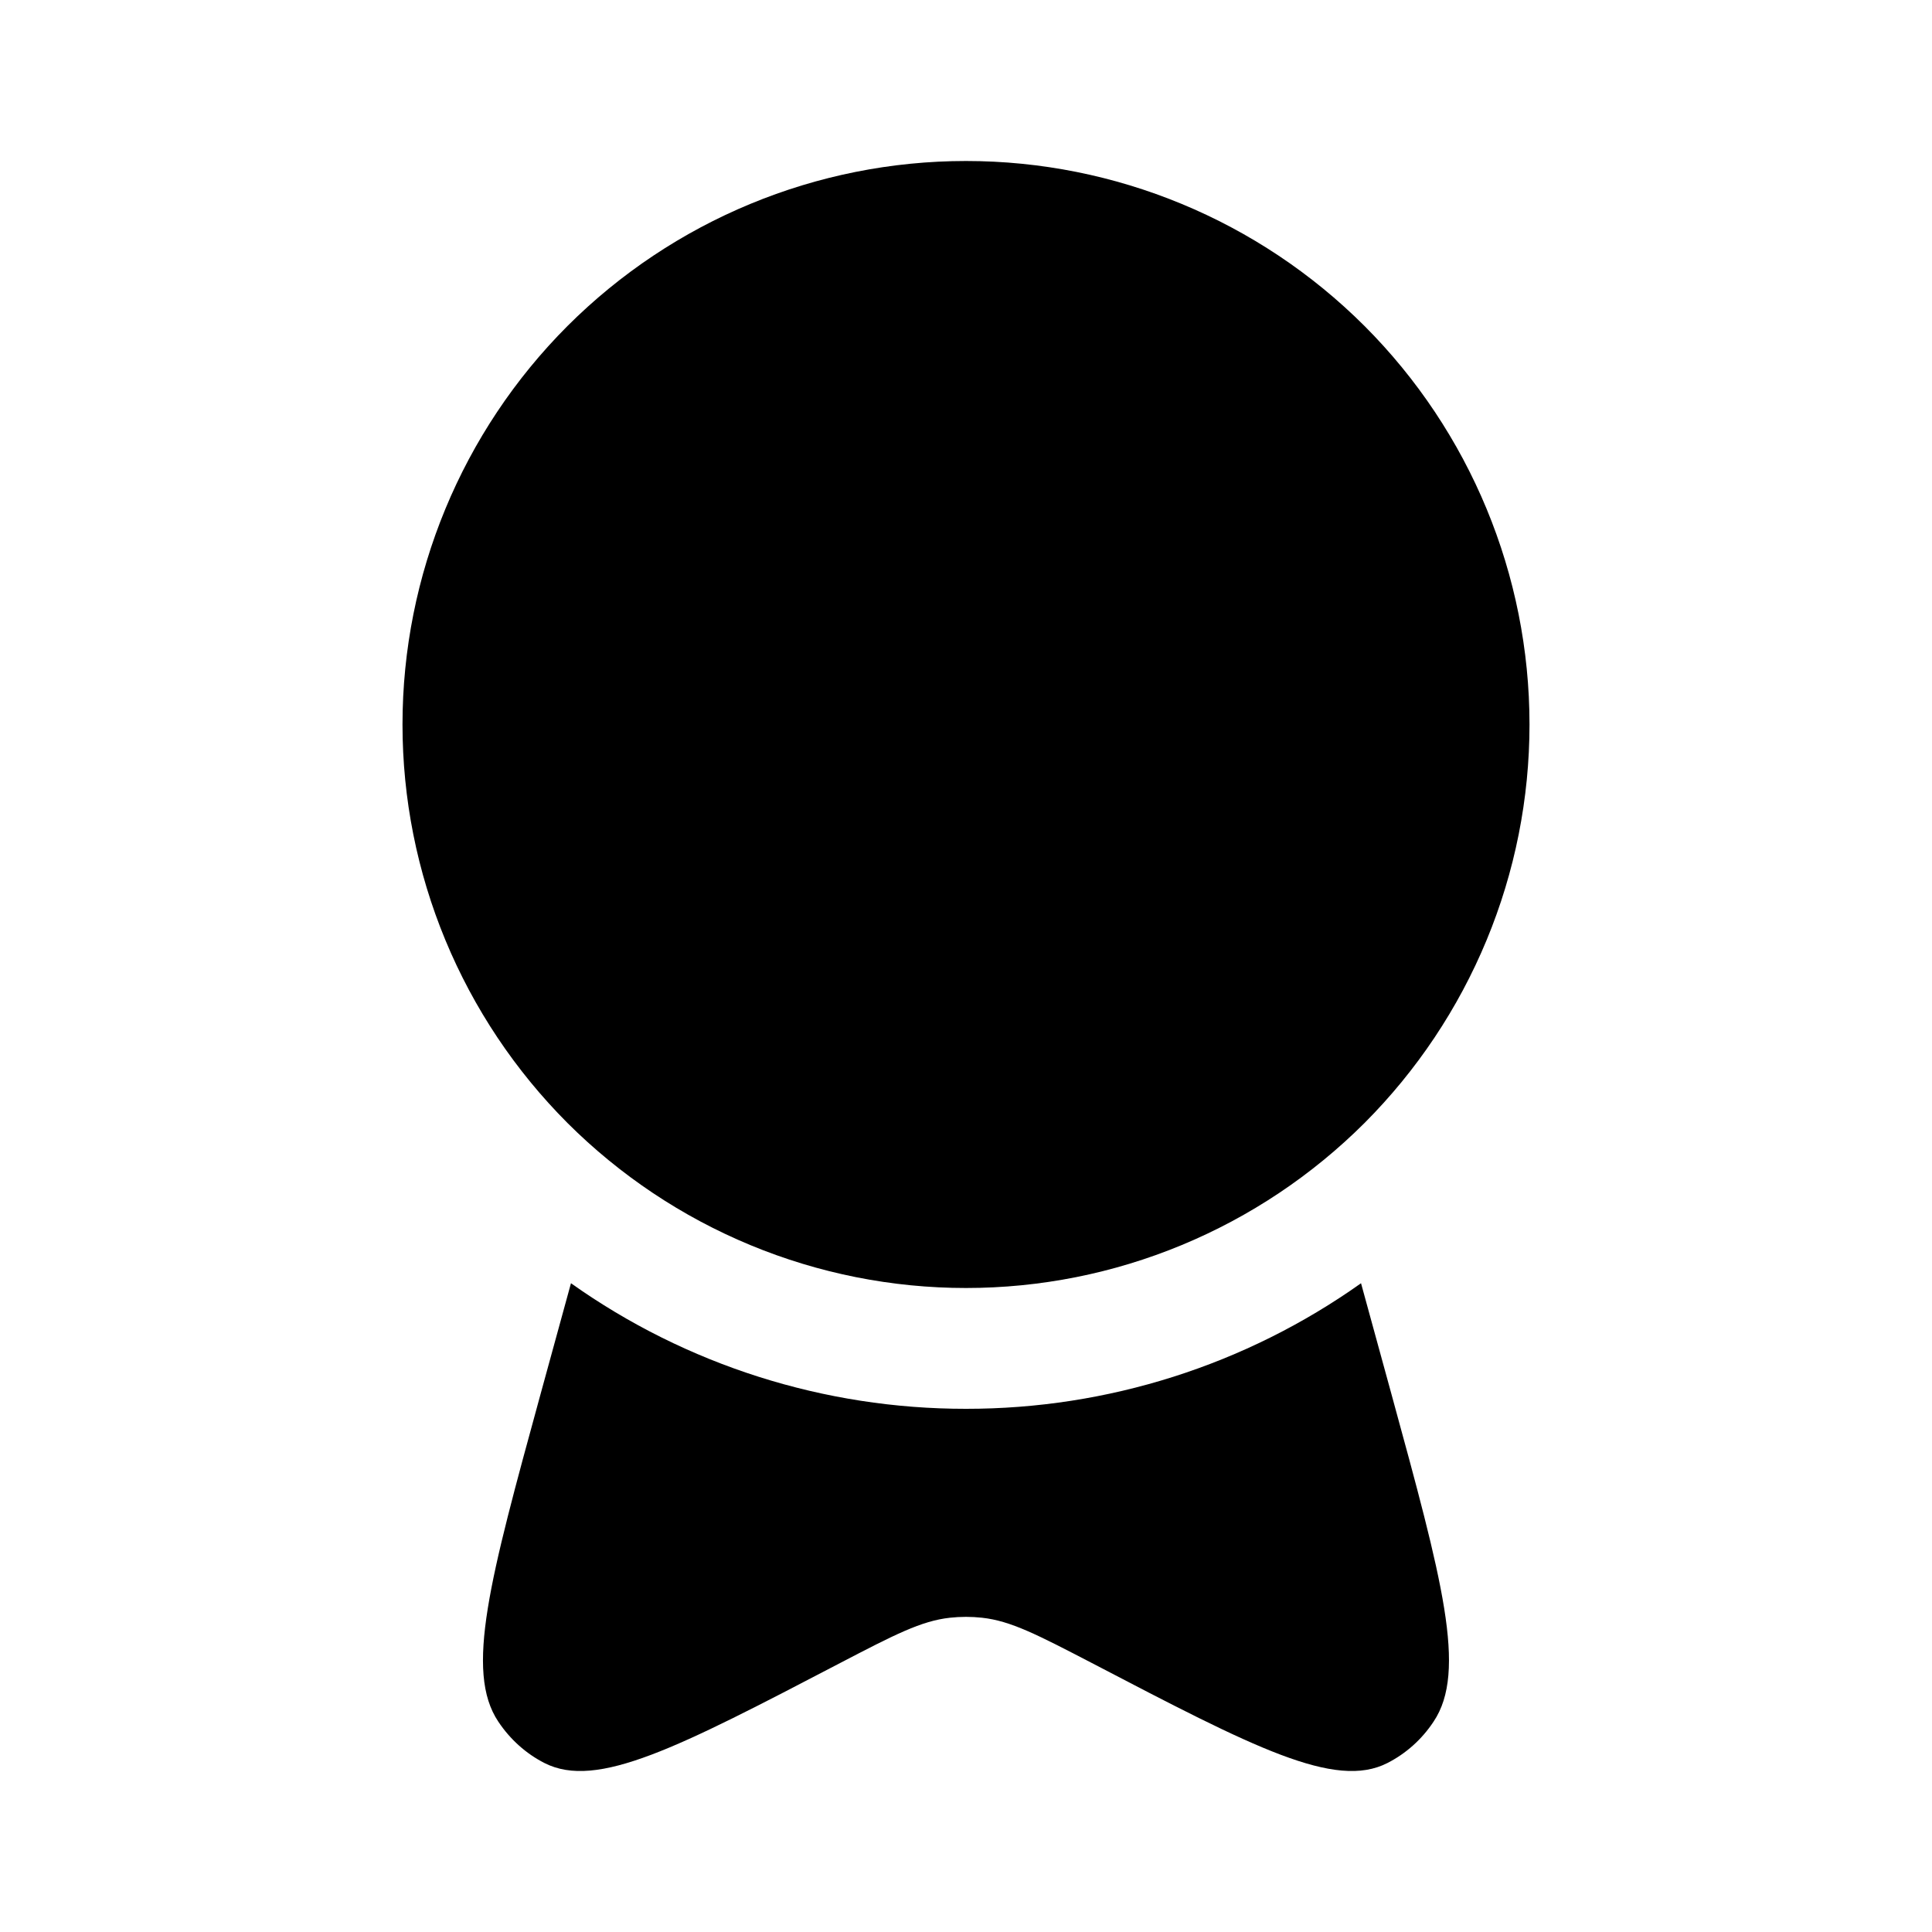 <svg width="15" height="15" viewBox="0 0 15 15" fill="none" xmlns="http://www.w3.org/2000/svg">
<path d="M11.875 5.625C11.875 6.2 11.762 6.768 11.542 7.299C11.322 7.83 11 8.312 10.594 8.719C10.187 9.125 9.705 9.447 9.174 9.667C8.643 9.887 8.075 10 7.5 10C6.925 10 6.357 9.887 5.826 9.667C5.295 9.447 4.813 9.125 4.406 8.719C4 8.312 3.678 7.83 3.458 7.299C3.238 6.768 3.125 6.2 3.125 5.625C3.125 4.465 3.586 3.352 4.406 2.531C5.227 1.711 6.34 1.25 7.5 1.25C8.66 1.25 9.773 1.711 10.594 2.531C11.414 3.352 11.875 4.465 11.875 5.625Z" fill="black"/>
<path d="M4.433 9.963L4.196 10.827C3.804 12.259 3.607 12.976 3.869 13.367C3.961 13.505 4.084 13.615 4.227 13.688C4.635 13.896 5.265 13.568 6.524 12.911C6.943 12.693 7.153 12.584 7.376 12.56C7.458 12.551 7.542 12.551 7.624 12.56C7.847 12.584 8.056 12.693 8.476 12.911C9.735 13.568 10.365 13.896 10.772 13.688C10.915 13.615 11.039 13.505 11.13 13.367C11.393 12.976 11.196 12.259 10.804 10.827L10.567 9.963C9.671 10.599 8.599 10.939 7.5 10.938C6.401 10.939 5.329 10.599 4.433 9.963Z" fill="black"/>
</svg>
